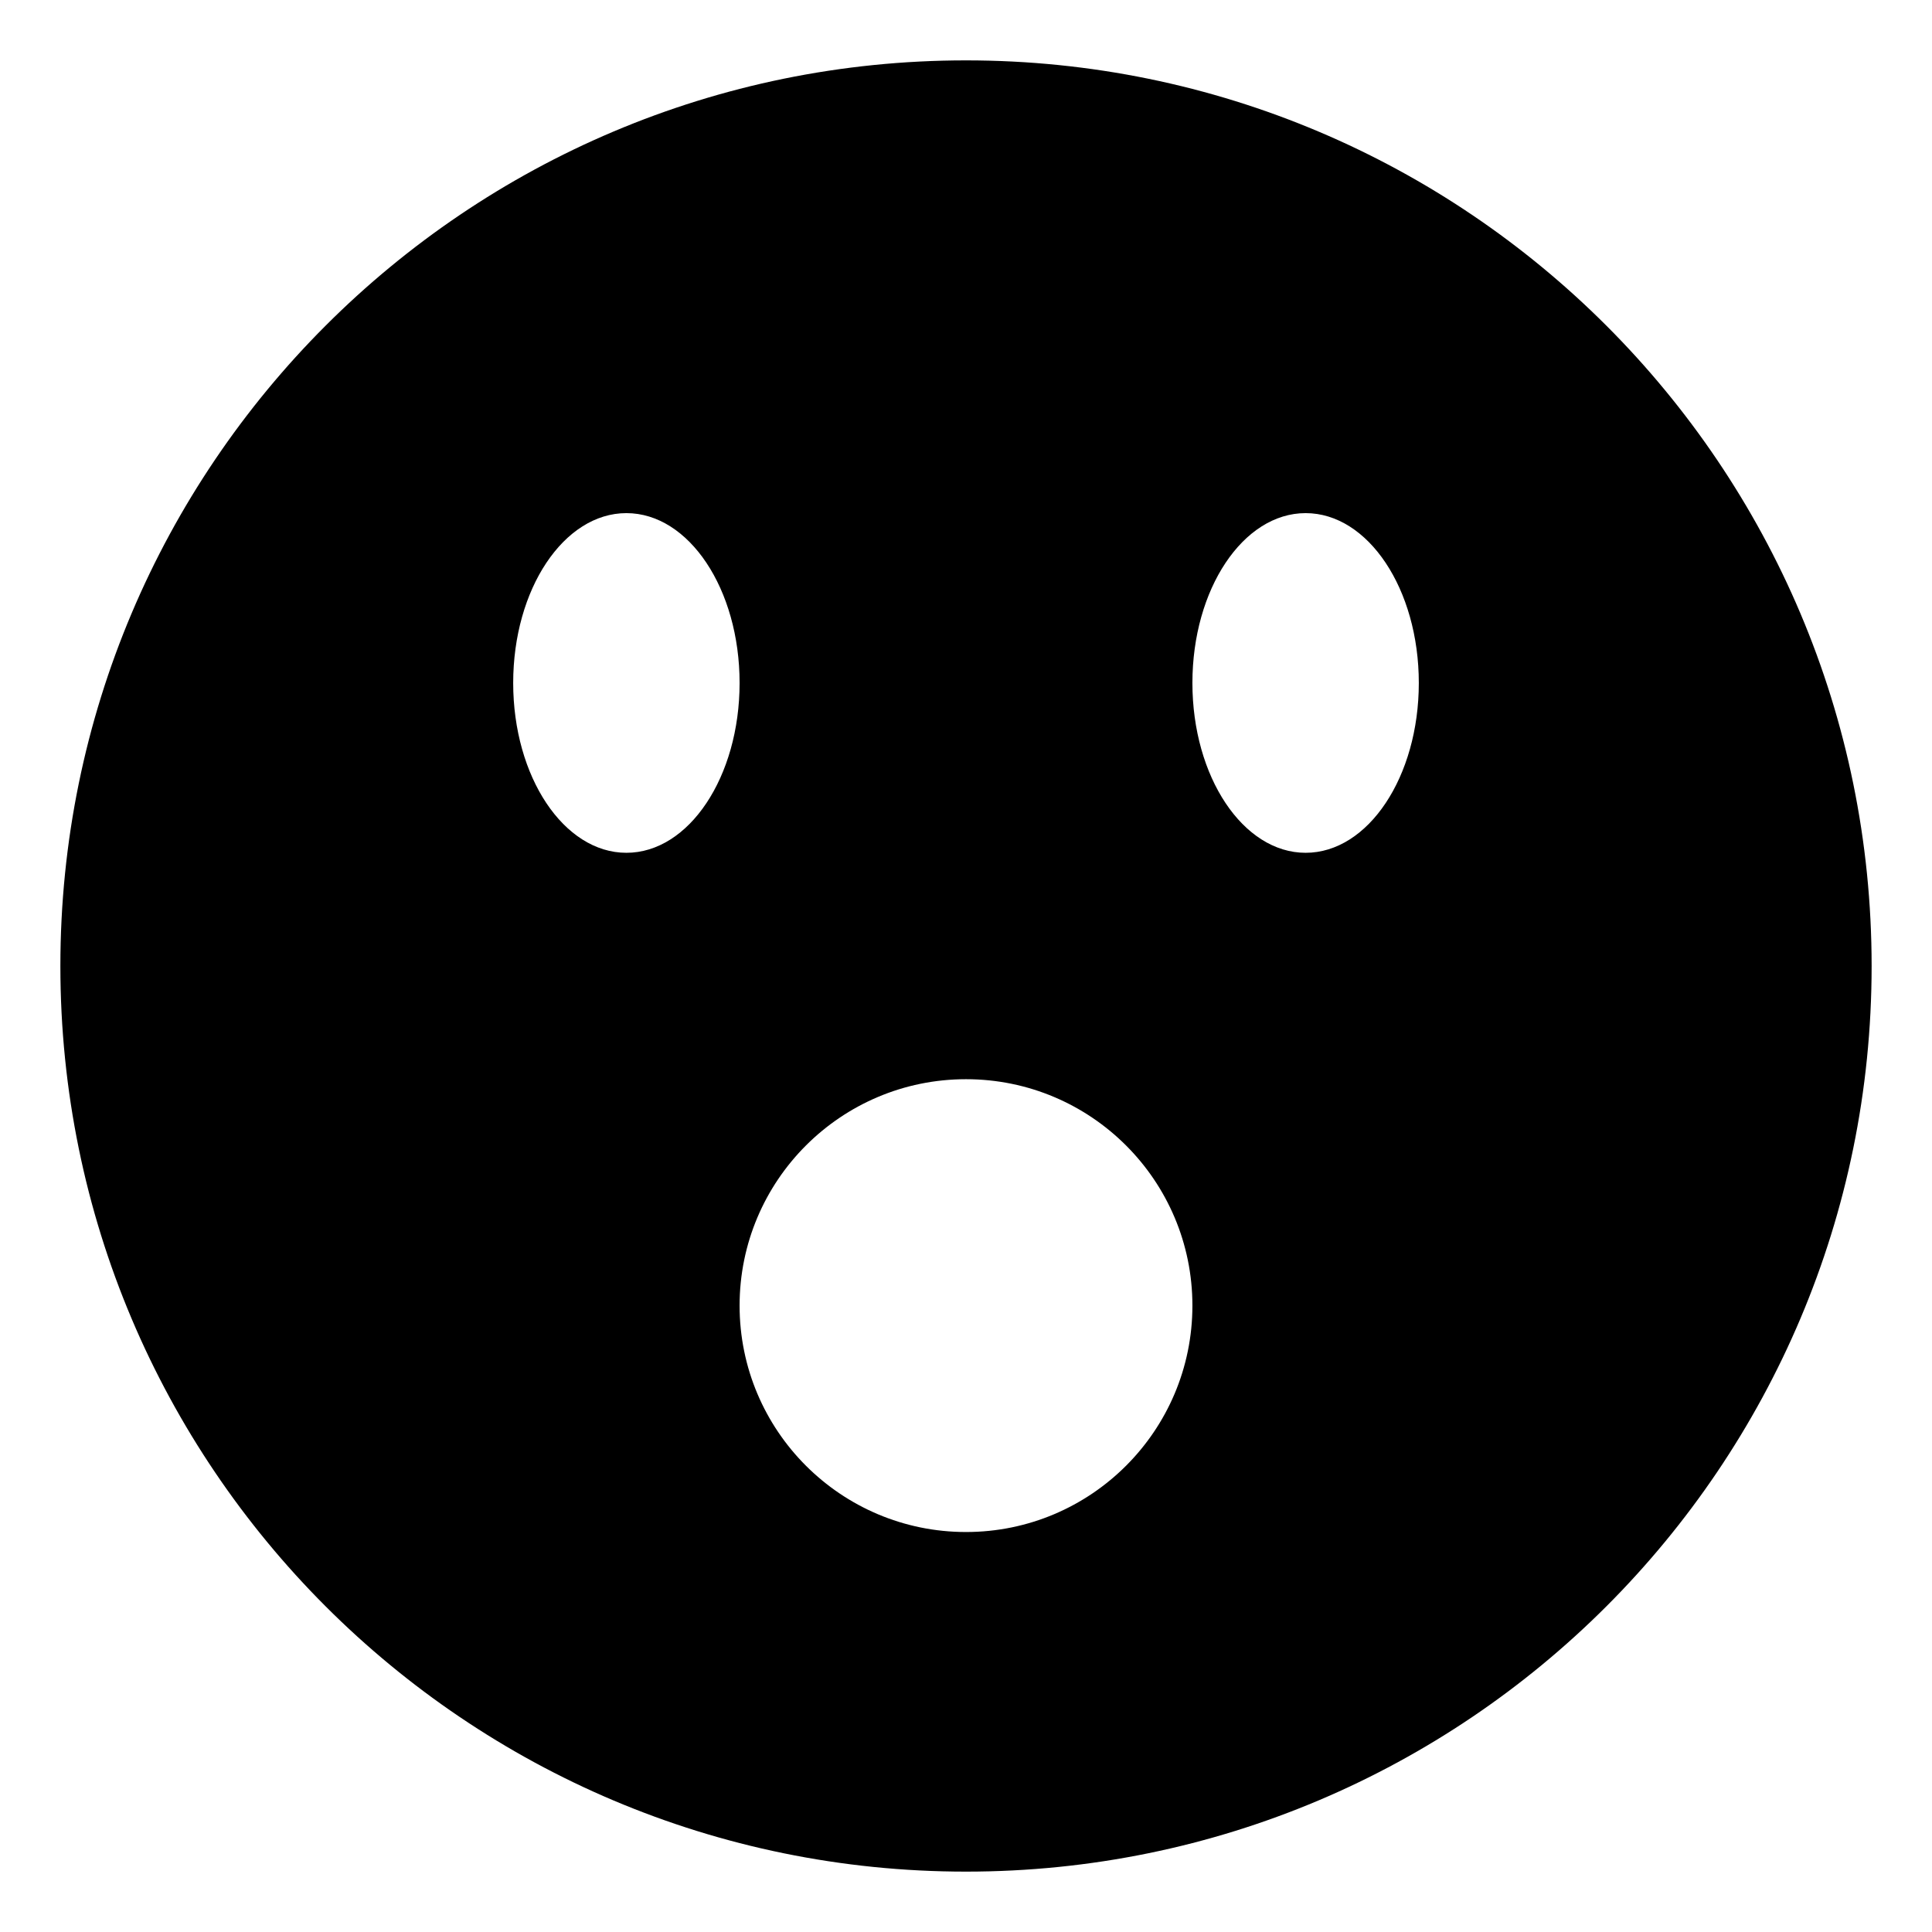 <?xml version="1.0" encoding="utf-8"?>
<!-- Generated by IcoMoon.io -->
<!DOCTYPE svg PUBLIC "-//W3C//DTD SVG 1.1//EN" "http://www.w3.org/Graphics/SVG/1.1/DTD/svg11.dtd">
<svg version="1.1" xmlns="http://www.w3.org/2000/svg" xmlns:xlink="http://www.w3.org/1999/xlink" width="32" height="32" viewBox="0 0 32 32">
<path d="M16 1c-8.284 0-15 6.716-15 15s6.716 15 15 15 15-6.716 15-15-6.716-15-15-15zM10.375 14.125c-1.036 0-1.875-1.259-1.875-2.813s0.839-2.813 1.875-2.813 1.875 1.259 1.875 2.813-0.839 2.813-1.875 2.813zM16 25.375c-2.071 0-3.75-1.679-3.75-3.75s1.679-3.75 3.75-3.75c2.071 0 3.75 1.679 3.75 3.75s-1.679 3.75-3.75 3.75zM21.625 14.125c-1.036 0-1.875-1.259-1.875-2.813s0.839-2.813 1.875-2.813 1.875 1.259 1.875 2.813-0.839 2.813-1.875 2.813z"></path>
</svg>
